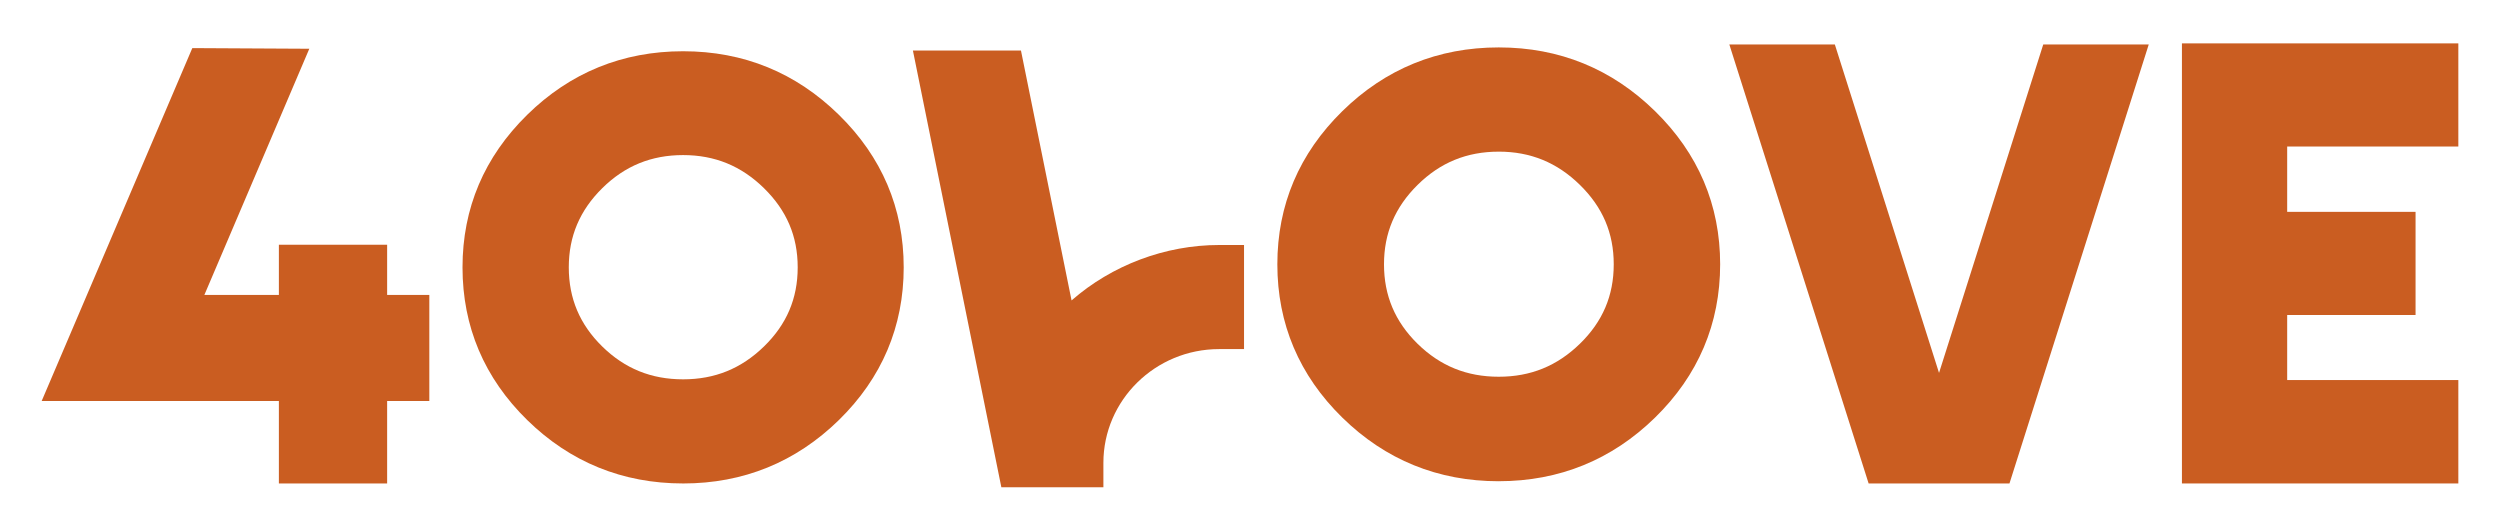 <svg width="212" height="45" viewBox="0 0 212 45" fill="none" xmlns="http://www.w3.org/2000/svg">
<path d="M127.093 40.809C121.945 40.809 117.482 38.993 113.827 35.411C110.172 31.831 108.319 27.458 108.319 22.414C108.319 17.37 110.172 13.017 113.827 9.429C117.482 5.84 121.945 4.021 127.094 4.021C132.243 4.021 136.688 5.84 140.35 9.428C144.012 13.015 145.869 17.384 145.869 22.414C145.869 27.445 144.012 31.831 140.348 35.411C136.686 38.992 132.226 40.807 127.093 40.807V40.809ZM127.093 12.86C124.385 12.86 122.135 13.781 120.217 15.674C118.297 17.568 117.363 19.772 117.363 22.416C117.363 25.059 118.296 27.276 120.214 29.156C122.133 31.035 124.383 31.947 127.093 31.947C129.802 31.947 132.041 31.033 133.974 29.152C135.906 27.271 136.845 25.069 136.845 22.414C136.845 19.76 135.905 17.569 133.971 15.674C132.038 13.78 129.788 12.859 127.091 12.859L127.093 12.86Z" fill="#CA5D21"/>
<path d="M84.915 41.321L77.414 4.283H86.577L90.868 25.476C94.291 22.482 98.816 20.776 103.384 20.776H105.494V29.603H103.384C97.972 29.603 93.568 33.931 93.568 39.25V41.321H84.913H84.915Z" fill="#CA5D21"/>
<path d="M23.649 40.997V34.006H3.533L16.308 4.079L26.229 4.134L17.329 25.013H23.649V20.751H32.829V25.013H36.407V34.006H32.829V40.997H23.649Z" fill="#CA5D21"/>
<path d="M57.927 40.997C52.798 40.997 48.352 39.187 44.709 35.621C41.067 32.054 39.221 27.697 39.221 22.672C39.221 17.647 41.067 13.309 44.708 9.734C48.349 6.159 52.797 4.346 57.927 4.346C63.057 4.346 67.487 6.159 71.135 9.734C74.784 13.307 76.634 17.661 76.634 22.672C76.634 27.683 74.784 32.054 71.135 35.622C67.485 39.189 63.042 40.998 57.928 40.998L57.927 40.997ZM57.927 13.151C55.229 13.151 52.987 14.068 51.075 15.954C49.163 17.841 48.233 20.037 48.233 22.67C48.233 25.304 49.161 27.514 51.074 29.386C52.986 31.258 55.227 32.167 57.927 32.167C60.626 32.167 62.857 31.256 64.784 29.383C66.709 27.509 67.645 25.314 67.645 22.67C67.645 20.027 66.708 17.842 64.783 15.955C62.857 14.068 60.614 13.151 57.928 13.151H57.927Z" fill="#CA5D21"/>
<path d="M185.028 40.997V3.679H208.467V12.425H193.953V17.965H204.839V26.712H193.953V32.228H208.467V40.997H185.028Z" fill="#CA5D21"/>
<path d="M158.459 40.997L146.647 3.77H155.594L164.43 31.622L173.268 3.77H182.214L170.403 40.997H158.459Z" fill="#CA5D21"/>
</svg>
